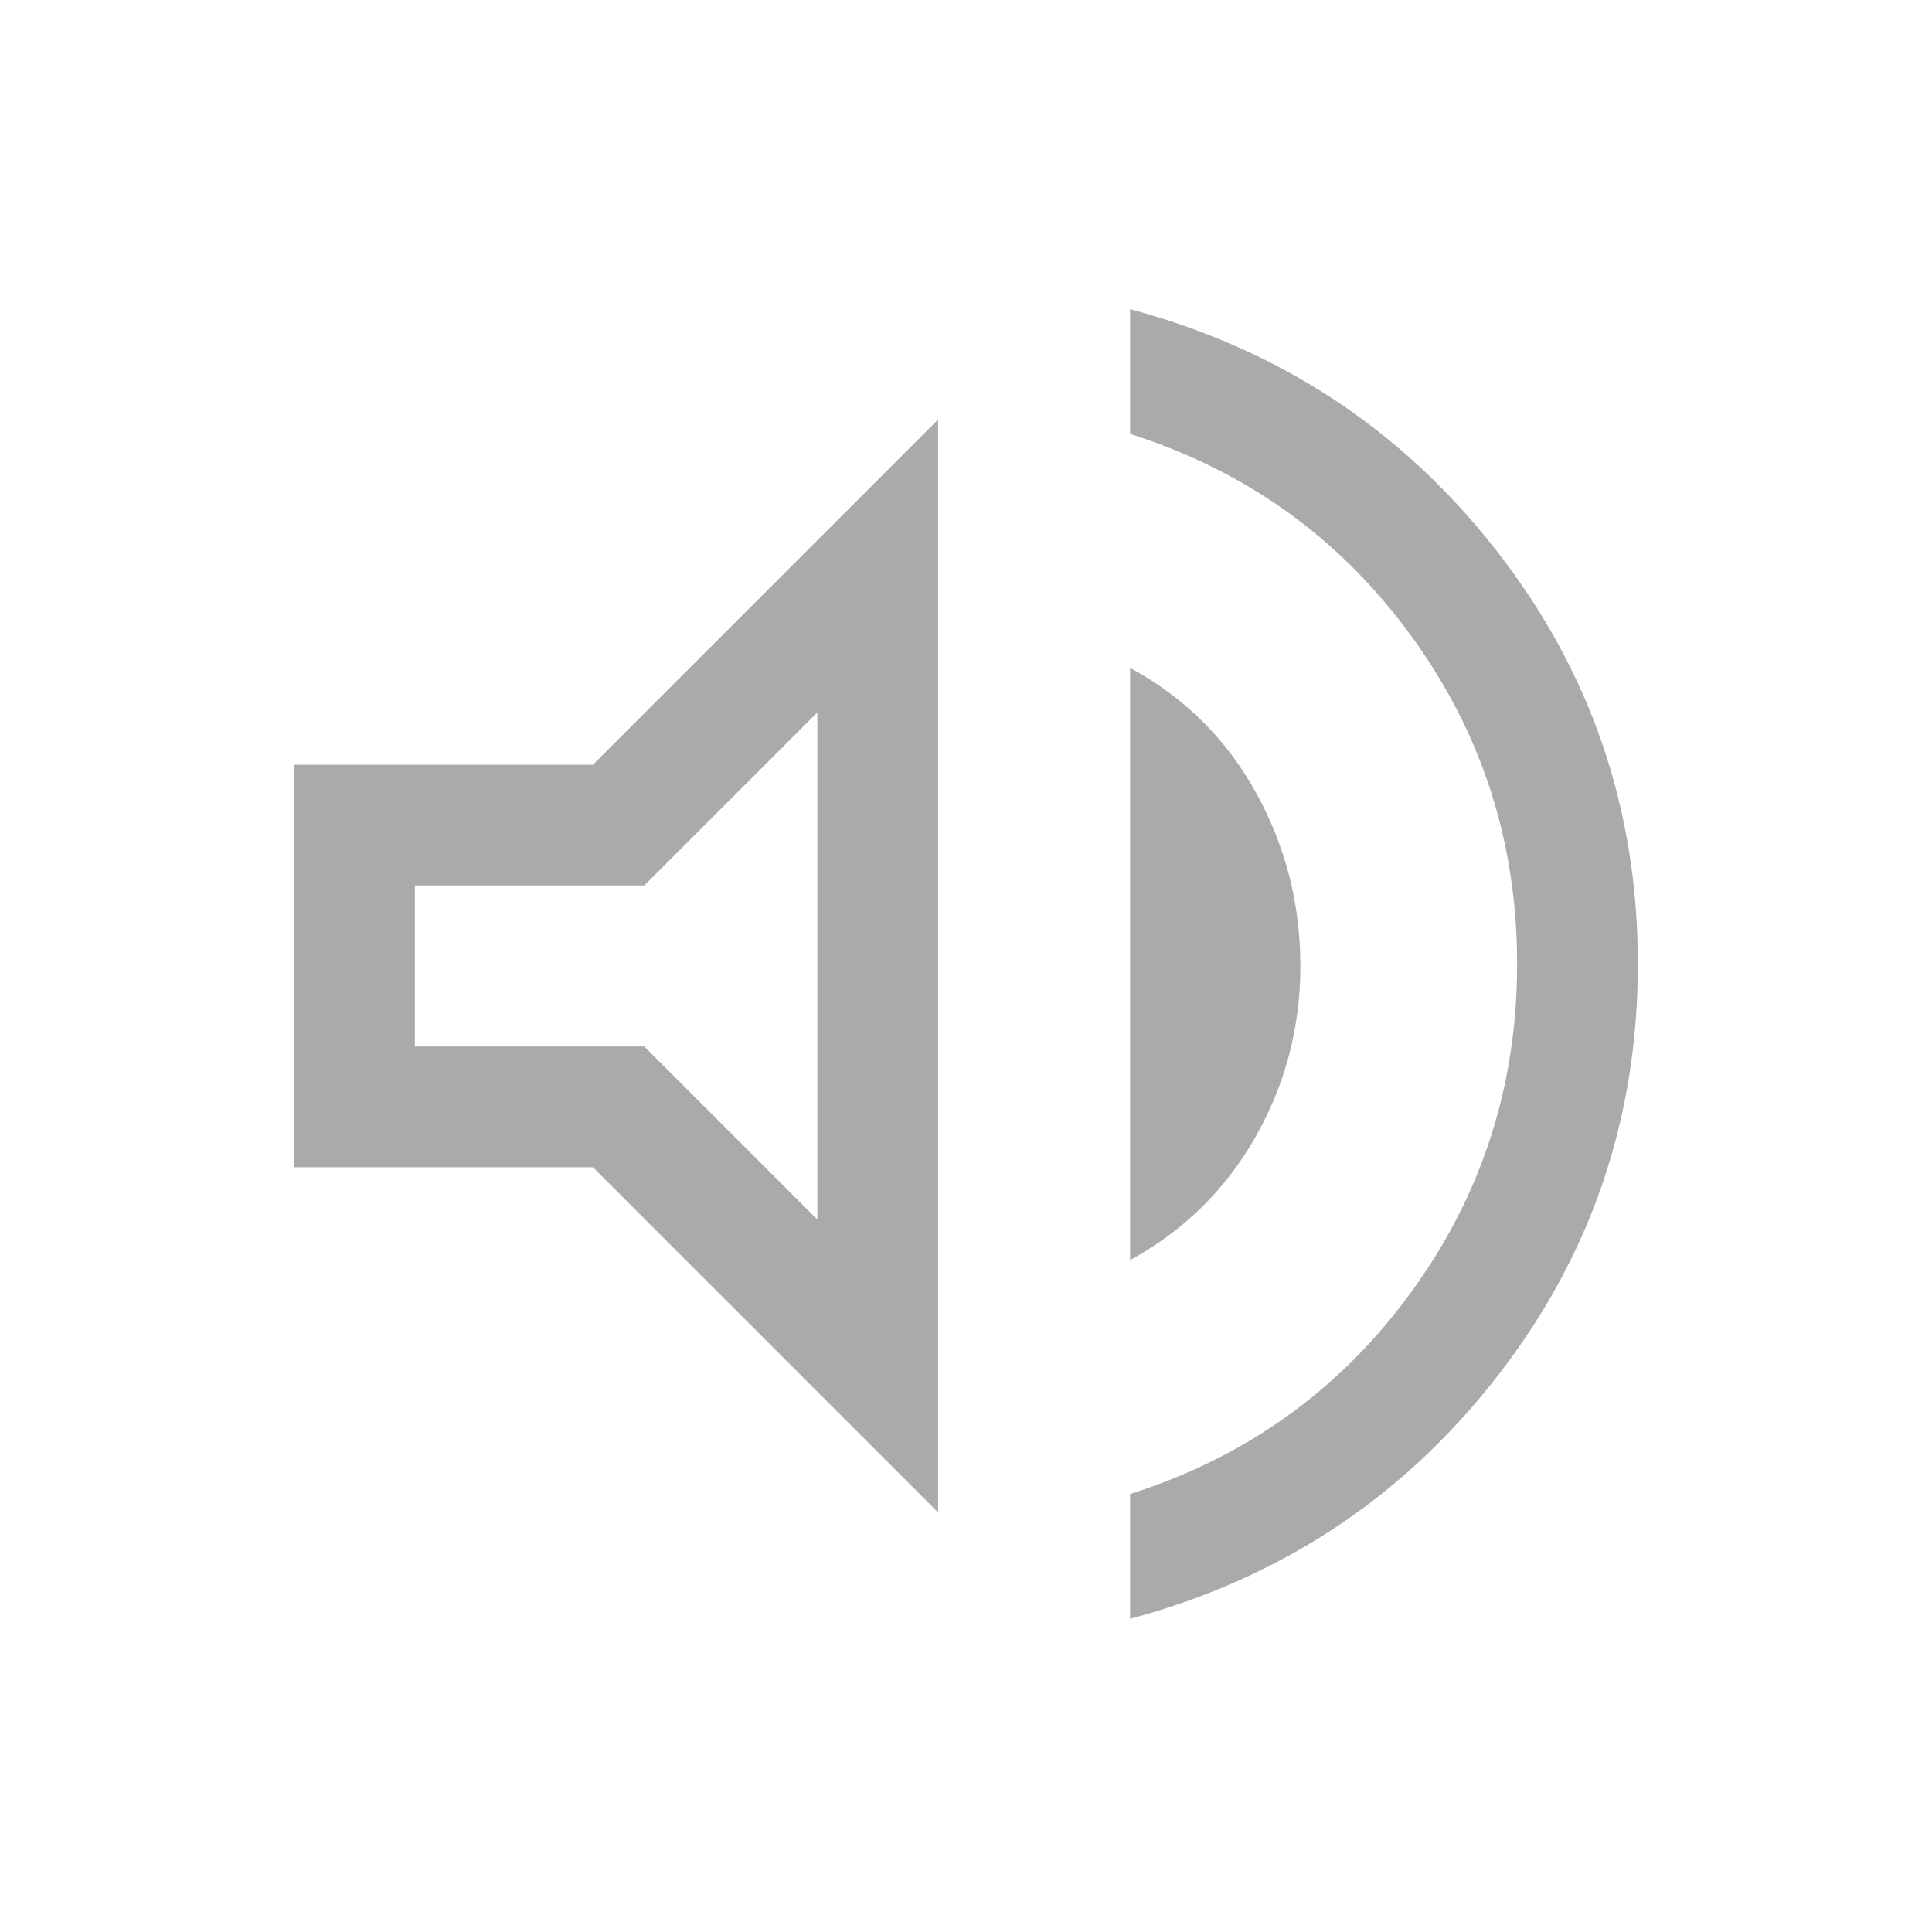 <svg xmlns="http://www.w3.org/2000/svg" height="24px" viewBox="0 -960 960 960" width="24px" fill="#aaaaac"><path d="M561.54-155.62v-62q86.54-27.53 139.42-100 52.89-72.46 52.89-163.38t-52.89-163.38q-52.88-72.47-139.42-100v-62q111.69 29.92 182 119.92 70.3 90 70.3 205.46 0 115.46-70.3 205.46-70.31 90-182 119.92ZM146.16-380v-200h148.46l171.53-171.53v543.06L294.62-380H146.16Zm415.38 46.15v-294.3q40.46 22 62.54 61.96 22.07 39.96 22.07 86.19 0 45.61-22.27 84.88-22.27 39.27-62.34 61.27ZM406.15-606l-86 86h-114v80h114l86 86v-252Zm-100 126Z"/></svg>